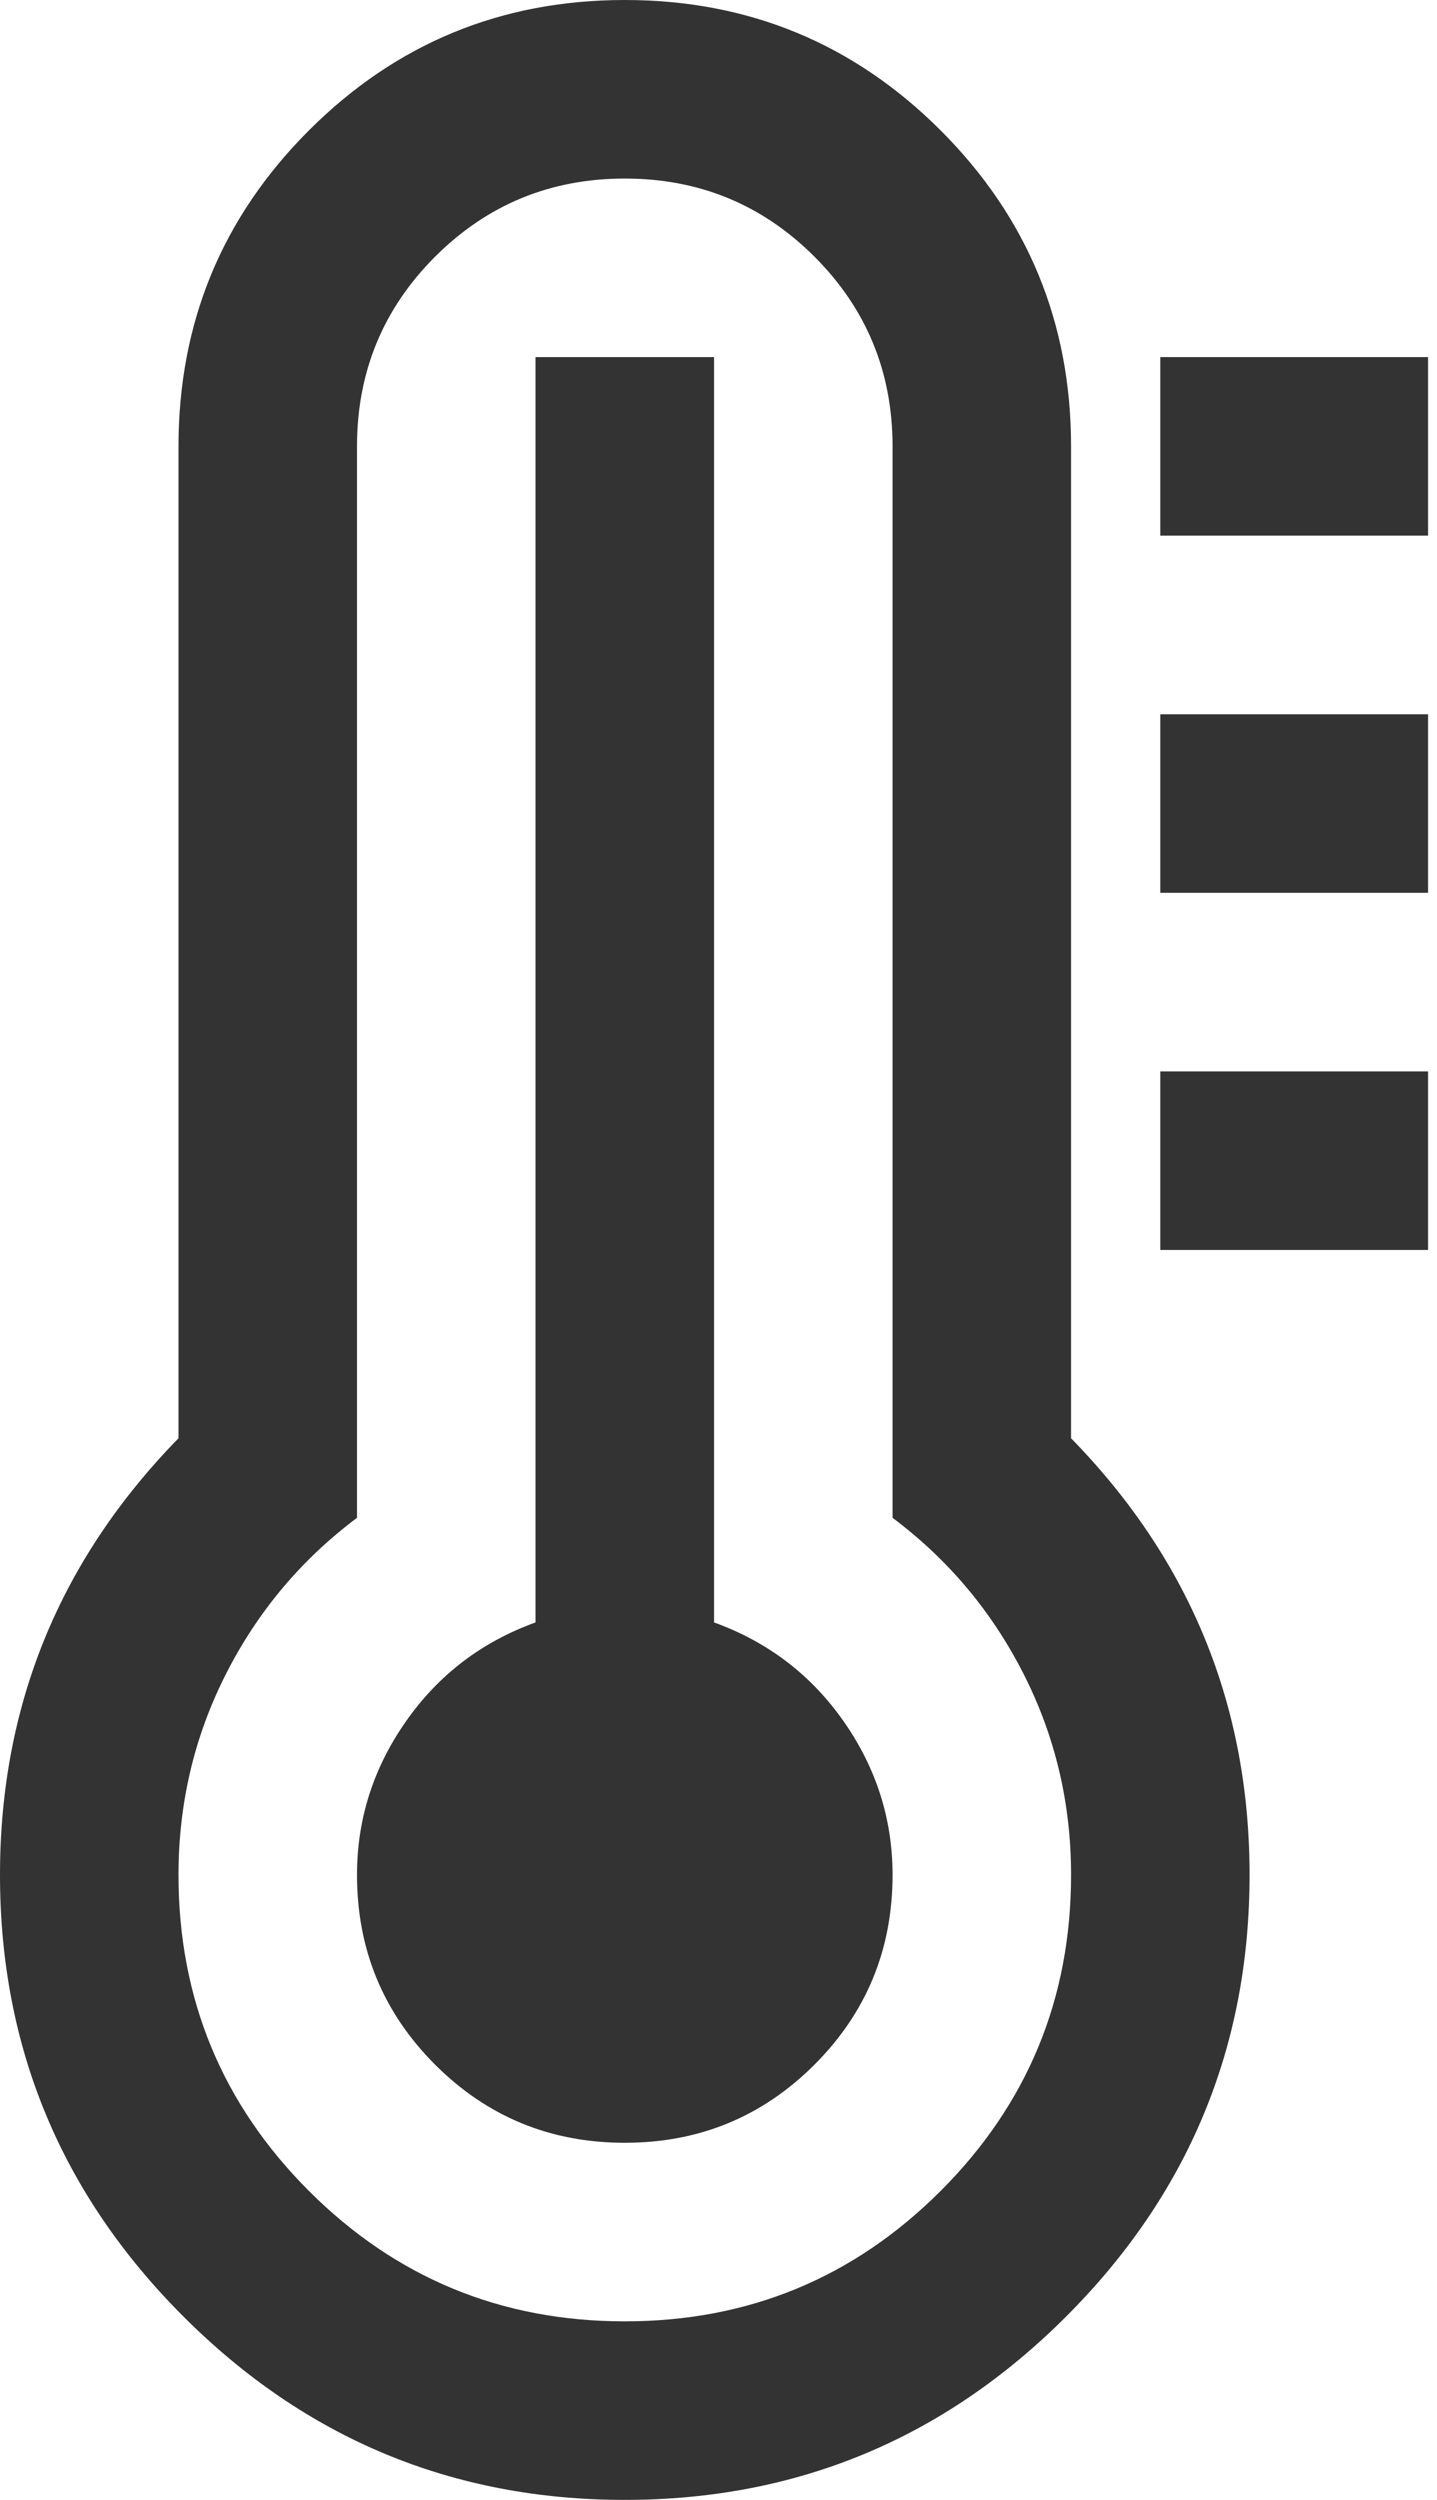 <svg width="23" height="40" viewBox="0 0 23 40" fill="none" xmlns="http://www.w3.org/2000/svg">
<path d="M14.286 30C14.286 31.191 13.869 32.202 13.036 33.036C12.202 33.869 11.191 34.286 10 34.286C8.81 34.286 7.798 33.869 6.964 33.036C6.131 32.202 5.714 31.191 5.714 30C5.714 29.107 5.975 28.289 6.496 27.545C7.016 26.801 7.708 26.272 8.571 25.96V5.714H11.429V25.96C12.292 26.272 12.984 26.801 13.505 27.545C14.025 28.289 14.286 29.107 14.286 30ZM17.143 30C17.143 28.854 16.89 27.783 16.384 26.786C15.878 25.789 15.179 24.955 14.286 24.286V7.143C14.286 5.952 13.869 4.94 13.036 4.107C12.202 3.274 11.191 2.857 10 2.857C8.81 2.857 7.798 3.274 6.964 4.107C6.131 4.94 5.714 5.952 5.714 7.143V24.286C4.821 24.955 4.122 25.789 3.616 26.786C3.11 27.783 2.857 28.854 2.857 30C2.857 31.979 3.553 33.664 4.944 35.056C6.336 36.447 8.021 37.143 10 37.143C11.979 37.143 13.664 36.447 15.056 35.056C16.447 33.664 17.143 31.979 17.143 30ZM20 30C20 32.753 19.022 35.108 17.065 37.065C15.108 39.022 12.753 40 10 40C7.247 40 4.892 39.022 2.935 37.065C0.978 35.108 0 32.753 0 30C0 27.292 0.952 24.963 2.857 23.013V7.143C2.857 5.164 3.553 3.478 4.944 2.087C6.336 0.696 8.021 0 10 0C11.979 0 13.664 0.696 15.056 2.087C16.447 3.478 17.143 5.164 17.143 7.143V23.013C19.048 24.963 20 27.292 20 30ZM22.857 17.143V20H18.571V17.143H22.857ZM22.857 11.429V14.286H18.571V11.429H22.857ZM22.857 5.714V8.571H18.571V5.714H22.857Z" fill="#333333"/>
</svg>
